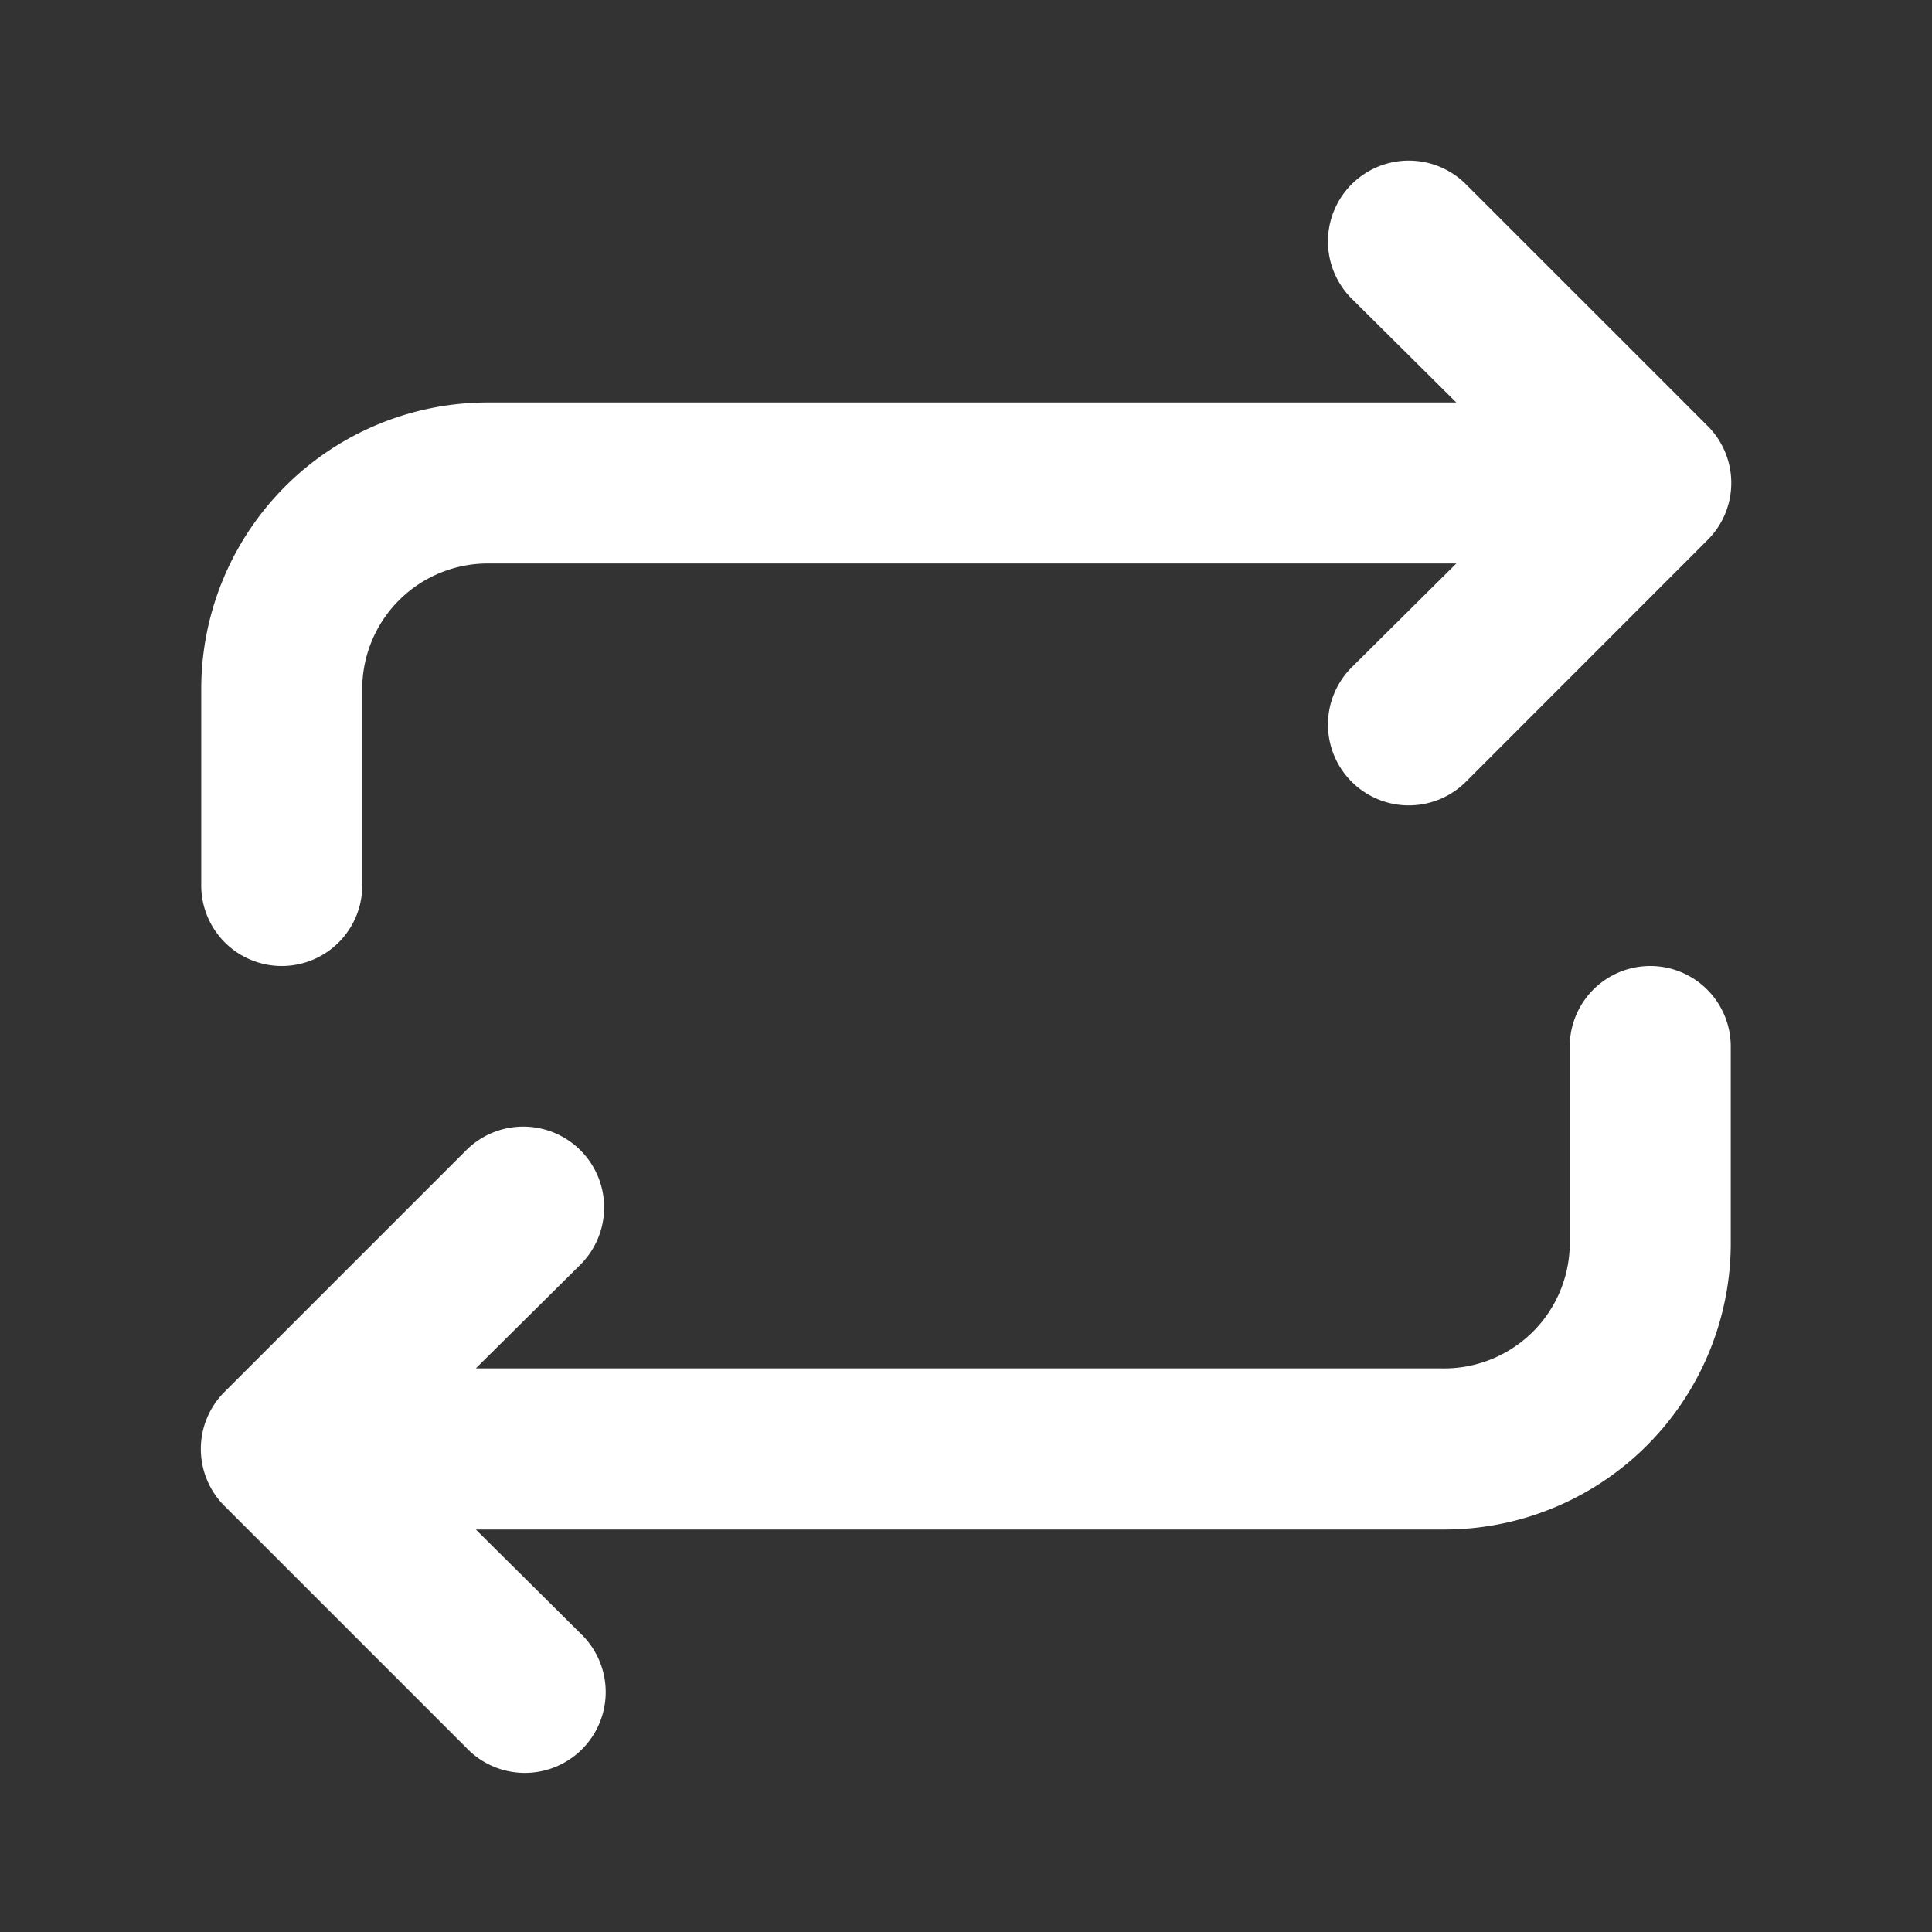 <svg id="Group_14188" data-name="Group 14188" xmlns="http://www.w3.org/2000/svg" width="18" height="18" viewBox="0 0 18 18">
  <rect x="0" y="0" width="18" height="18" fill="#333333" stroke="none"/>
  <rect id="Rectangle_17064" data-name="Rectangle 17064" width="18" height="18" fill="#fff" opacity="0"/>
  <g id="Group_14187" data-name="Group 14187" transform="translate(1.871 1.496)">
    <path id="Path_5705" data-name="Path 5705" d="M2.253,11.562v-9l-.968.975A.753.753,0,1,1,.221,2.472L2.471.222a.75.75,0,0,1,1.065,0l2.25,2.25A.753.753,0,1,1,4.721,3.537l-.967-.975v9A1.17,1.17,0,0,0,4.9,12.754H6.753a.75.75,0,1,1,0,1.5H4.9A2.67,2.67,0,0,1,2.253,11.562Z" transform="translate(0 15.007) rotate(-90)" fill="#fff"/>
    <path id="Path_5706" data-name="Path 5706" d="M1.717,11.783a.753.753,0,0,1,1.065-1.065l.968.975v-9A1.17,1.17,0,0,0,2.6,1.5H.75A.75.75,0,1,1,.75,0H2.6A2.67,2.67,0,0,1,5.25,2.693v9l.968-.975a.753.753,0,1,1,1.065,1.065l-2.25,2.25a.75.75,0,0,1-1.065,0Z" transform="translate(0.004 7.504) rotate(-90)" fill="#fff"/>
  </g>
</svg>
